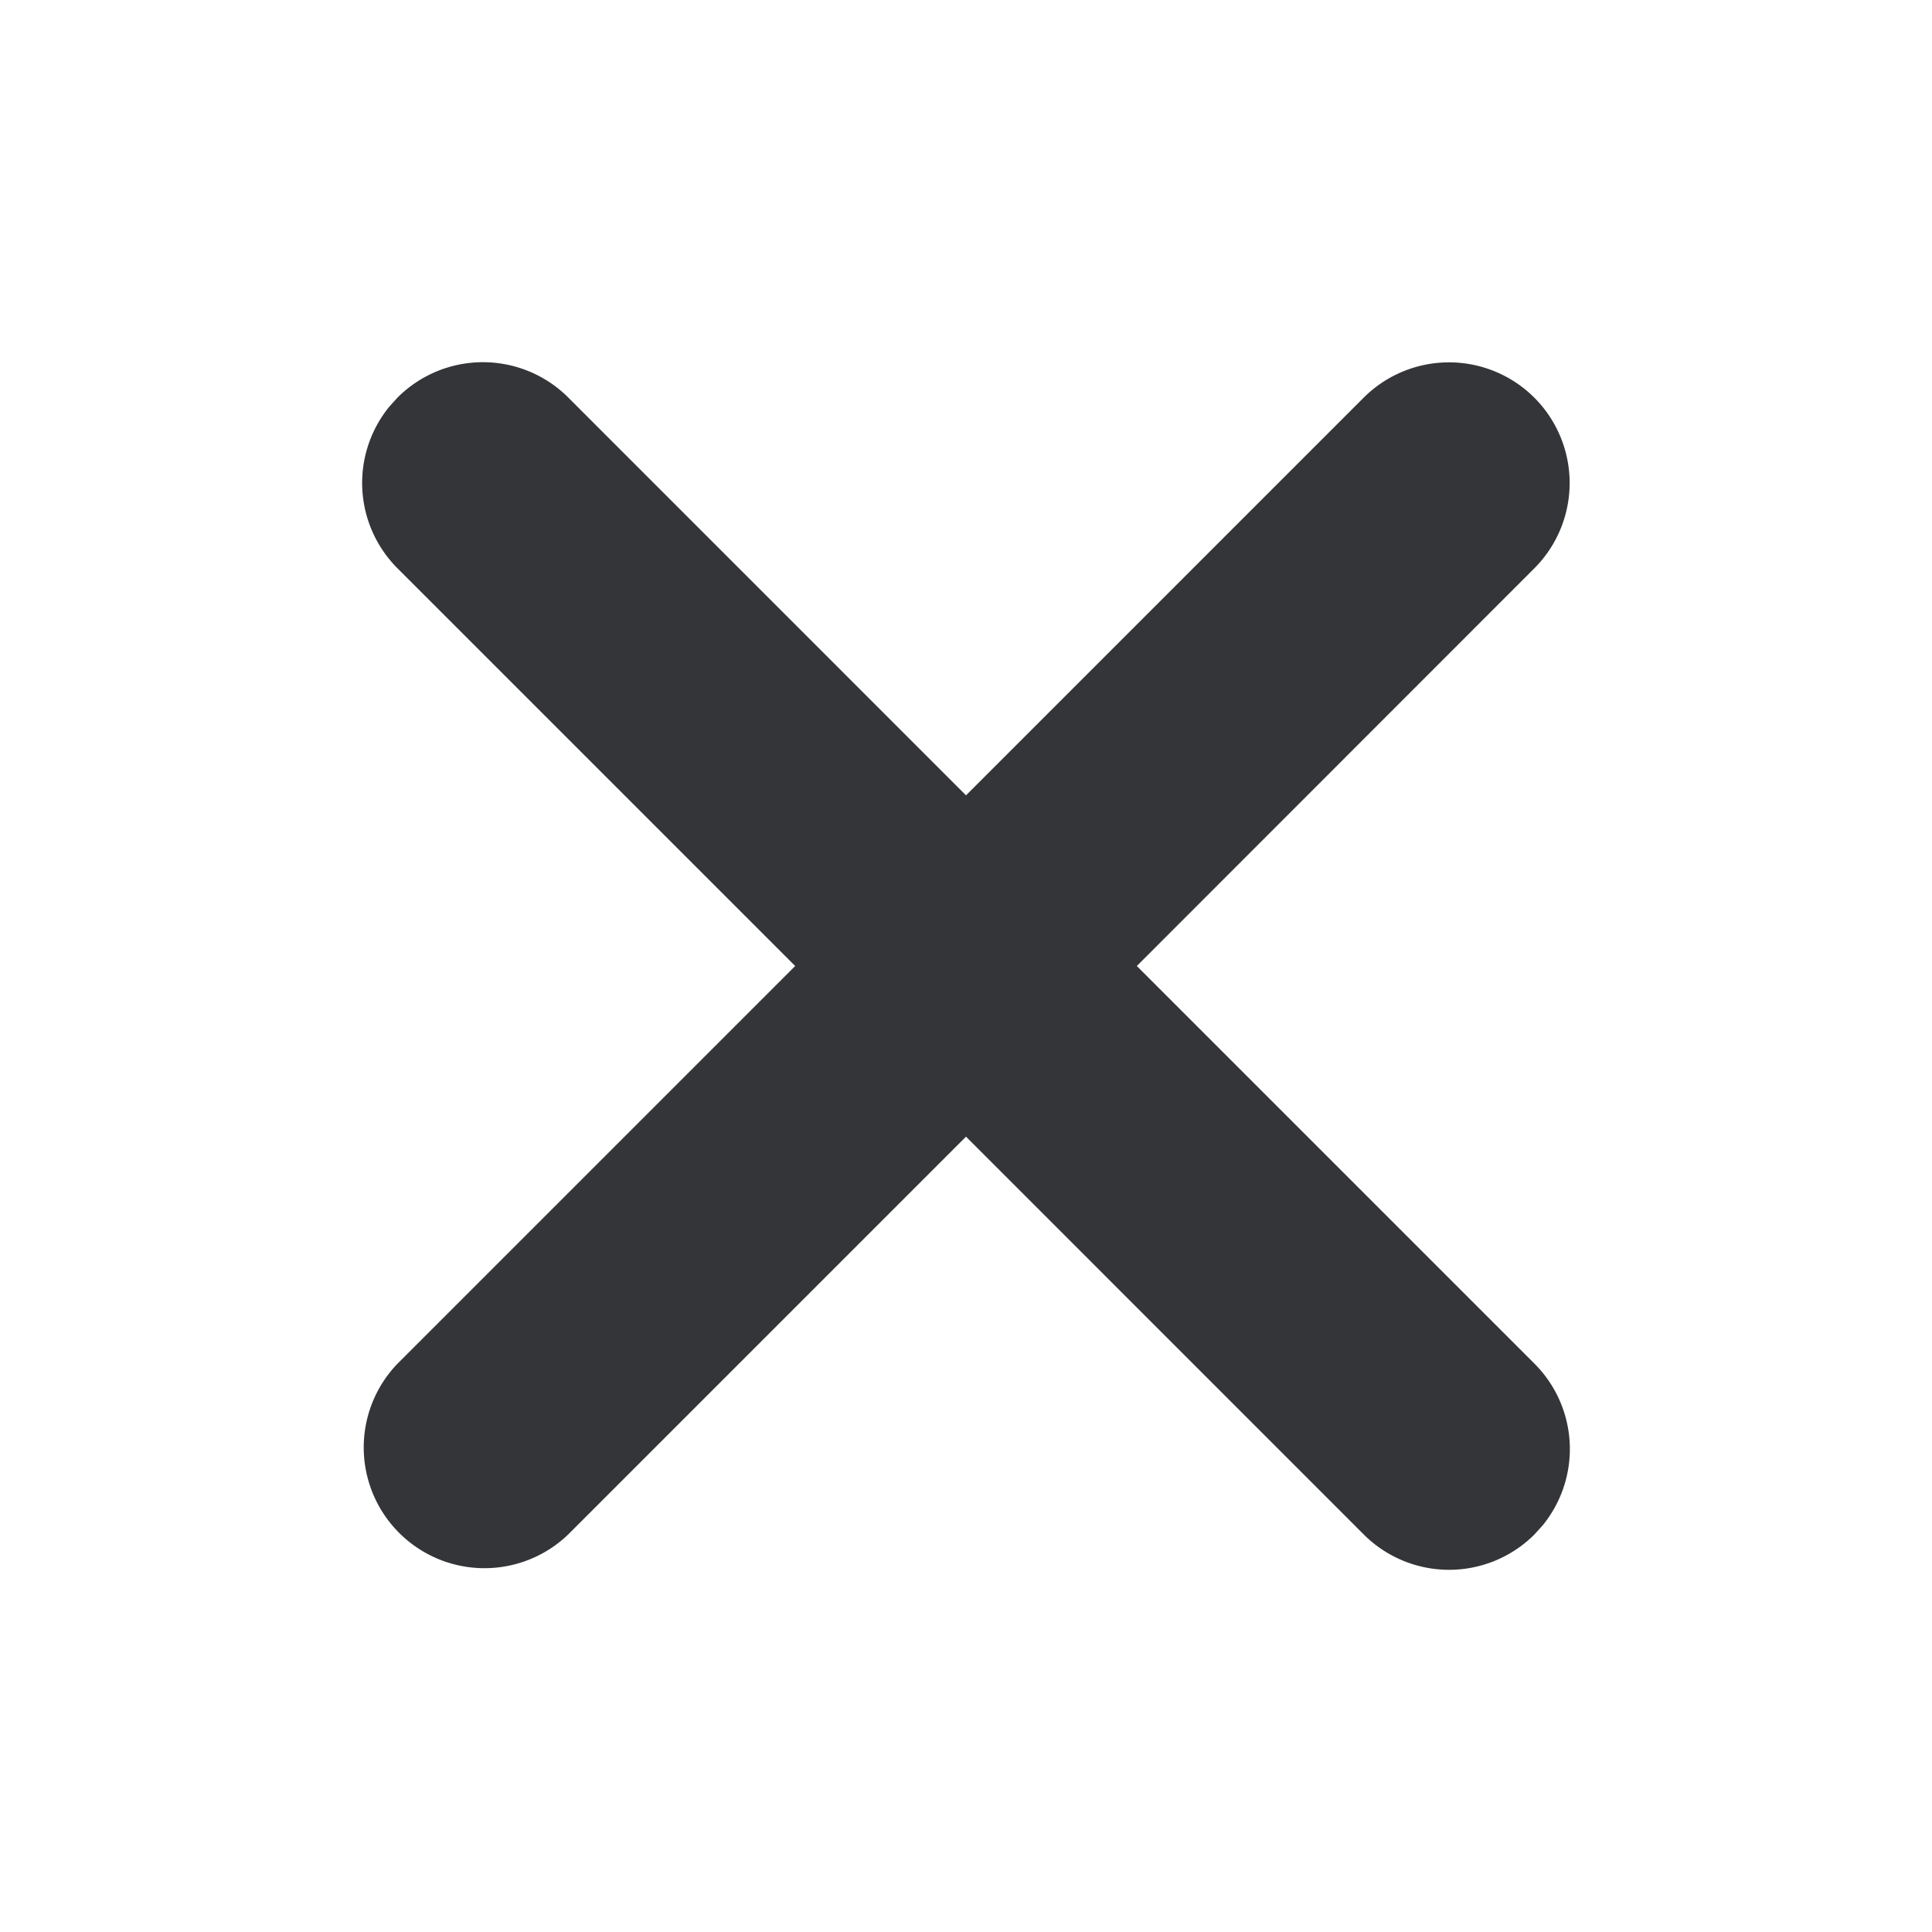 <svg
    width="24"
    height="24"
    viewBox="0 0 24 24"
    fill="#343538"
    xmlns="http://www.w3.org/2000/svg"
    size="24">
    <path
        fill-rule="evenodd"
        clip-rule="evenodd"
        d="M19.06 4.94a1.5 1.5 0 010 2.12L14.122 12l4.94 4.94a1.5 1.5 0 01.103 2.007l-.103.114a1.5 1.5 0 01-2.122 0L12 14.12l-4.94 4.94a1.5 1.5 0 01-2.12-2.122L9.878 12l-4.94-4.94a1.5 1.5 0 01-.103-2.007l.103-.114a1.5 1.5 0 012.122 0L12 9.88l4.94-4.94a1.5 1.5 0 012.12 0z"></path>
</svg>
